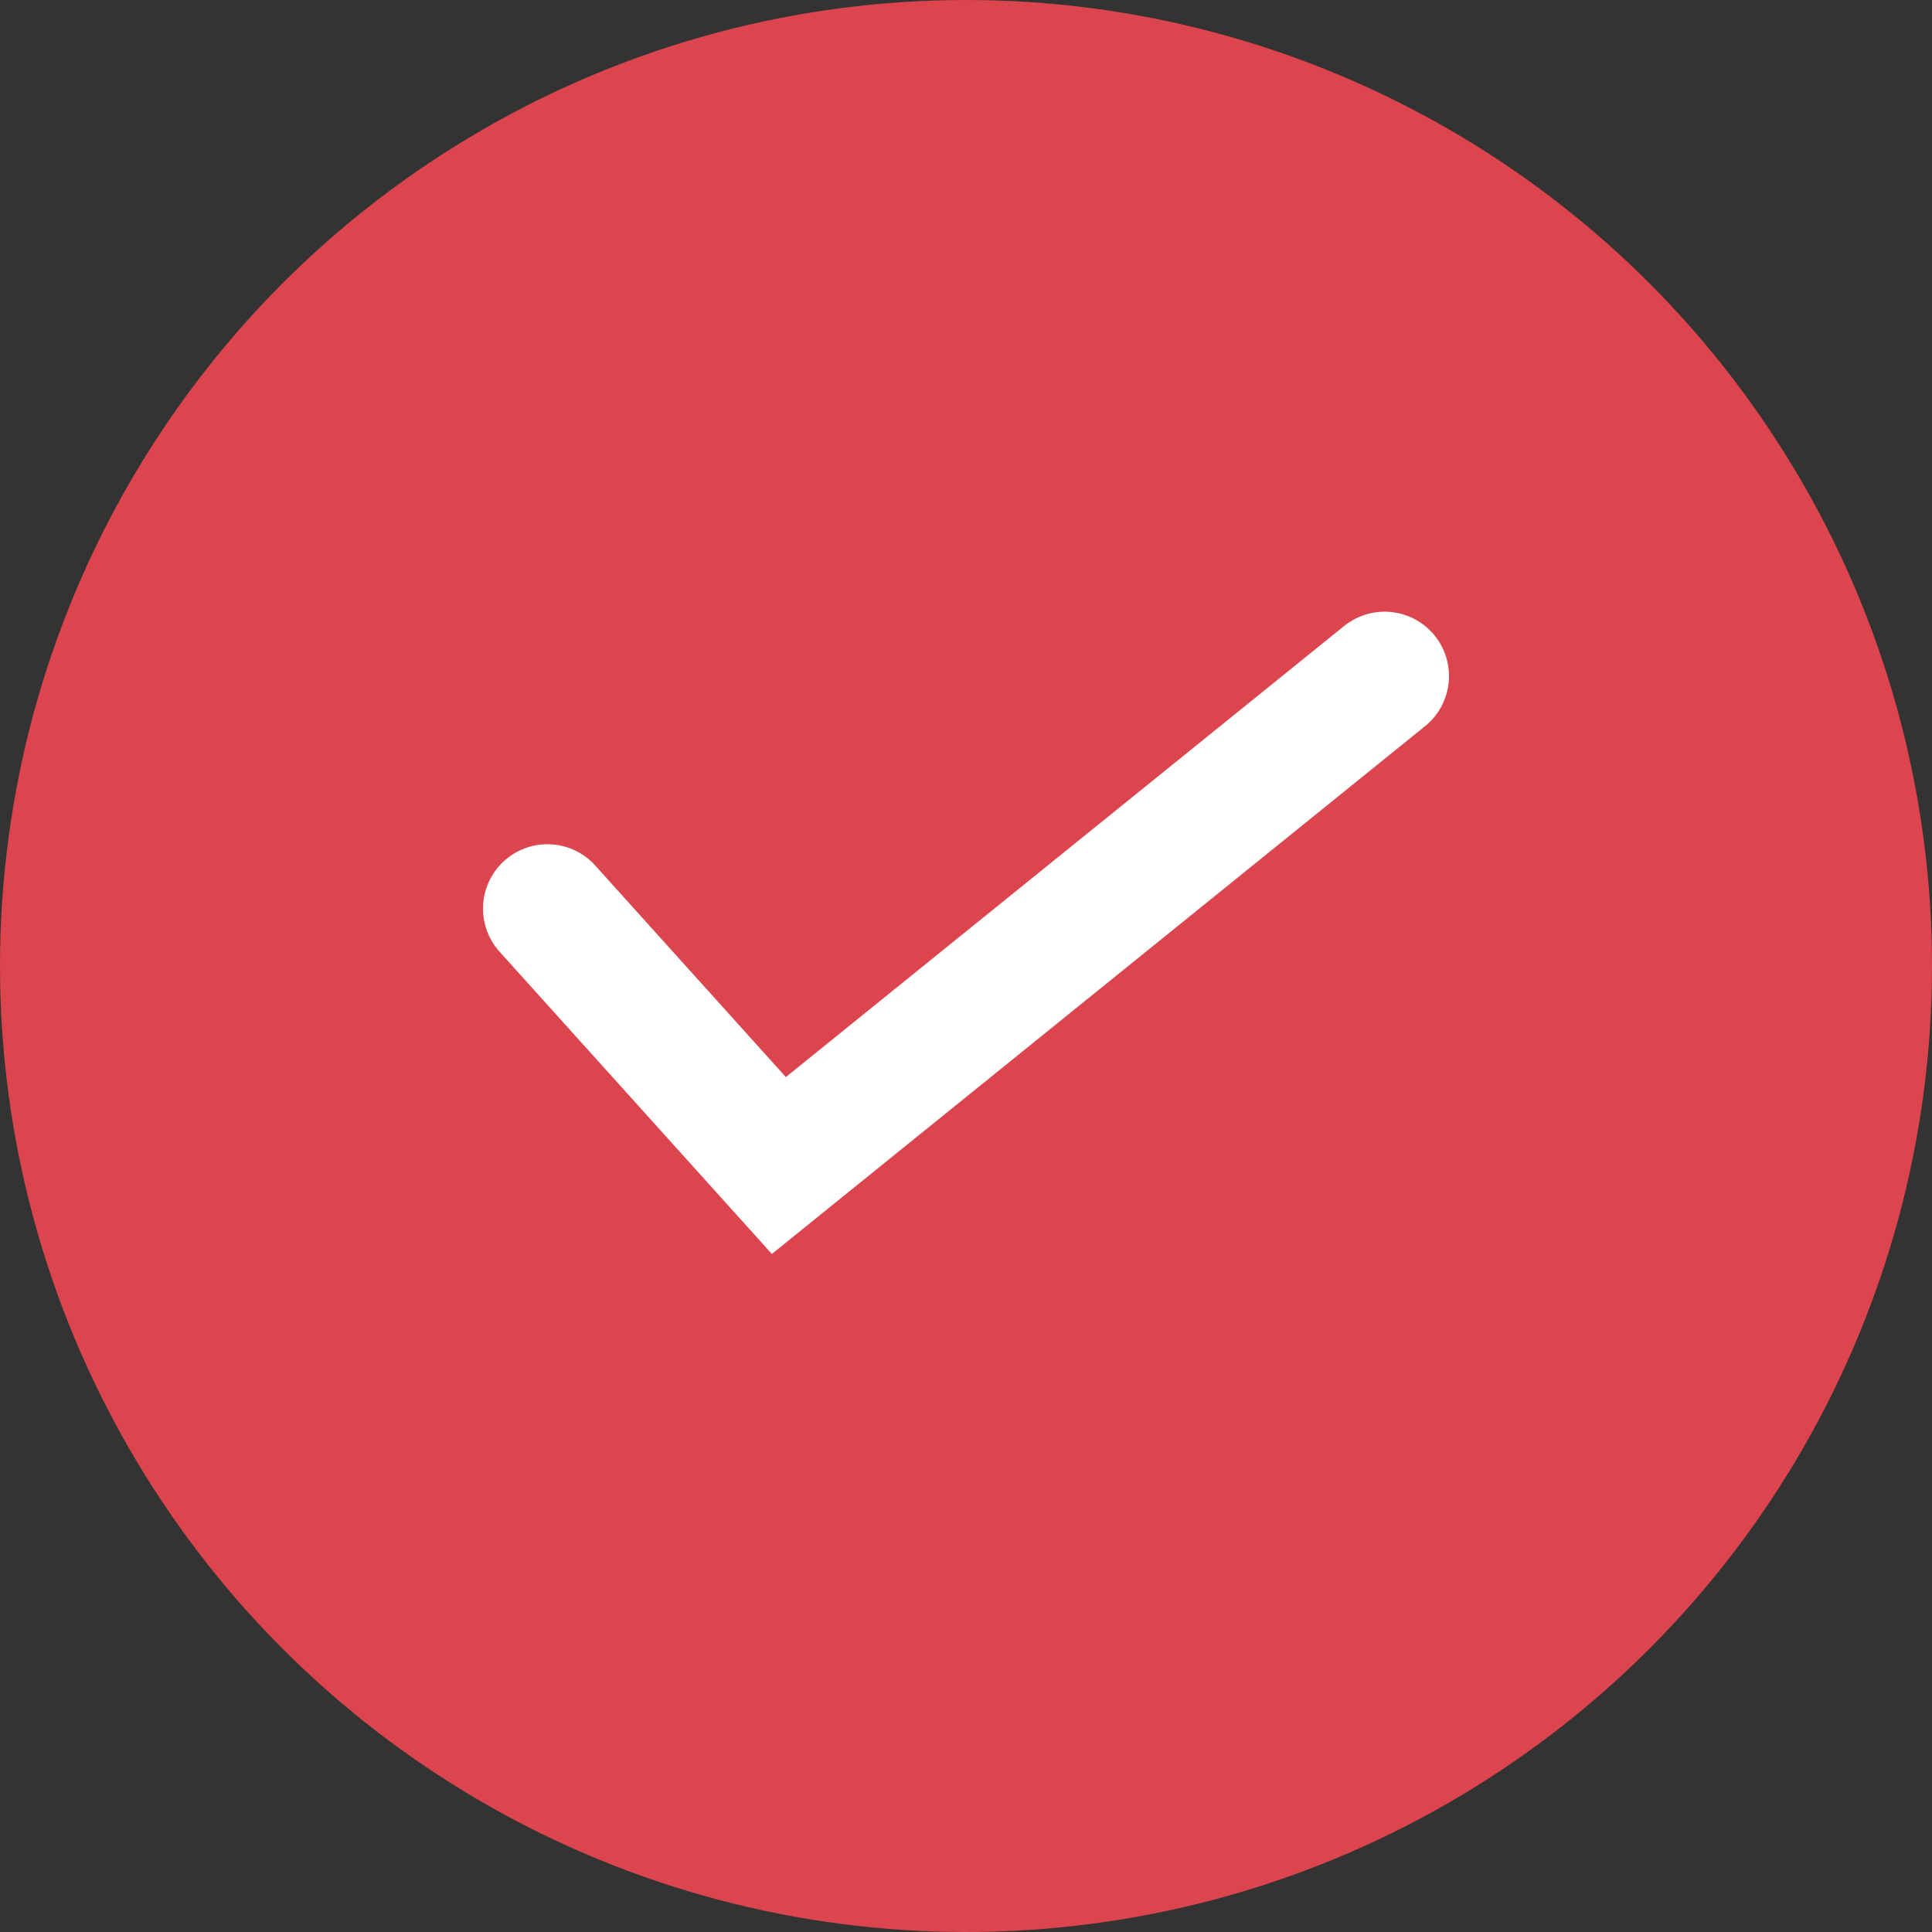 <svg xmlns="http://www.w3.org/2000/svg" width="30" height="30" viewBox="0 0 30 30"><rect x="0" y="0" width="30" height="30" fill="#333333" stroke="none"/><g transform="translate(-1258 -3436.328)"><circle cx="15" cy="15" r="15" transform="translate(1258 3436.328)" fill="#dc444e"/><path d="M17676.051,1283.653l3.594,3.989,9.406-7.6" transform="translate(-16409.551 2166.784)" fill="none" stroke="#fff" stroke-linecap="round" stroke-width="2"/></g></svg>